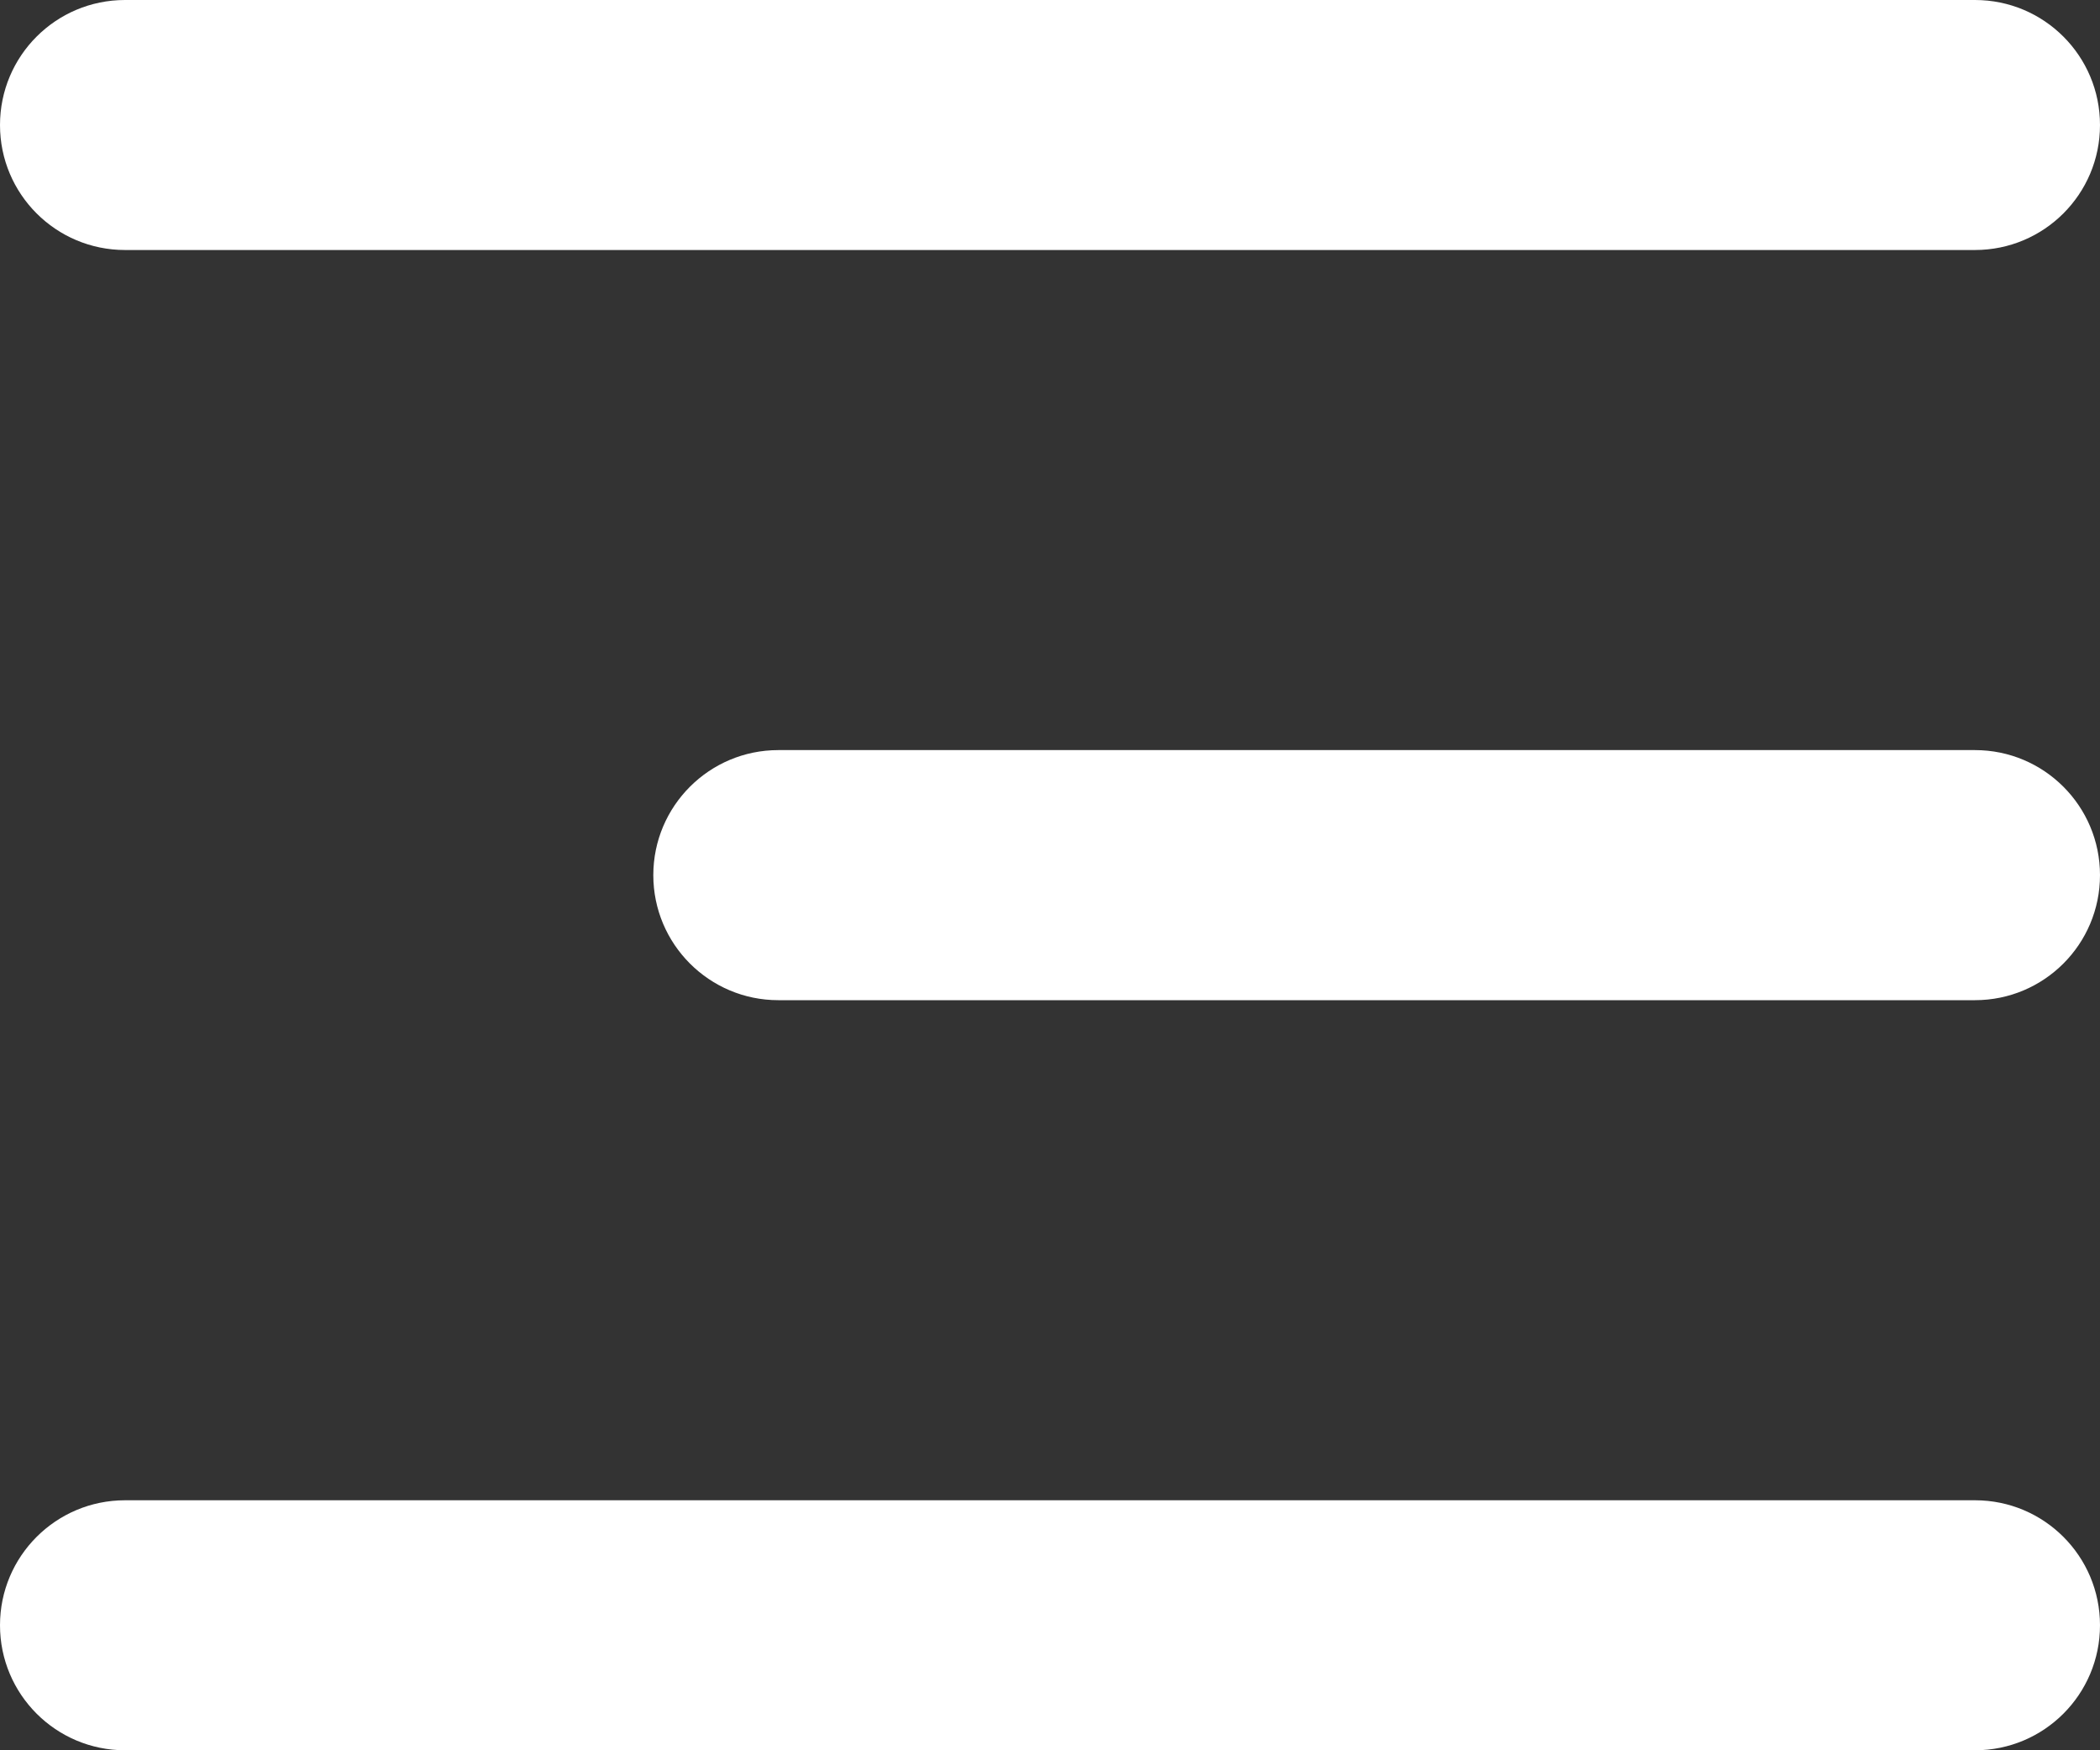 <svg width="30" height="25" viewBox="0 0 30 25" fill="none" xmlns="http://www.w3.org/2000/svg">
<rect x="0" y="0" width="30" height="25" fill="#333333" stroke="none"/>
<path fill-rule="evenodd" clip-rule="evenodd" d="M0 1.786C0 0.799 0.799 0 1.786 0H28.214C29.201 0 30 0.799 30 1.786C30 2.772 29.201 3.571 28.214 3.571H1.786C0.799 3.571 0 2.772 0 1.786ZM9.333 12.5C9.333 11.514 10.133 10.714 11.119 10.714H28.214C29.201 10.714 30 11.514 30 12.5C30 13.486 29.201 14.286 28.214 14.286H11.119C10.133 14.286 9.333 13.486 9.333 12.5ZM1.786 21.429C0.8 21.429 0 22.228 0 23.214C0 24.201 0.8 25 1.786 25H28.215C29.201 25 30 24.201 30 23.214C30 22.228 29.201 21.429 28.215 21.429H1.786Z" fill="white"/>
</svg>
